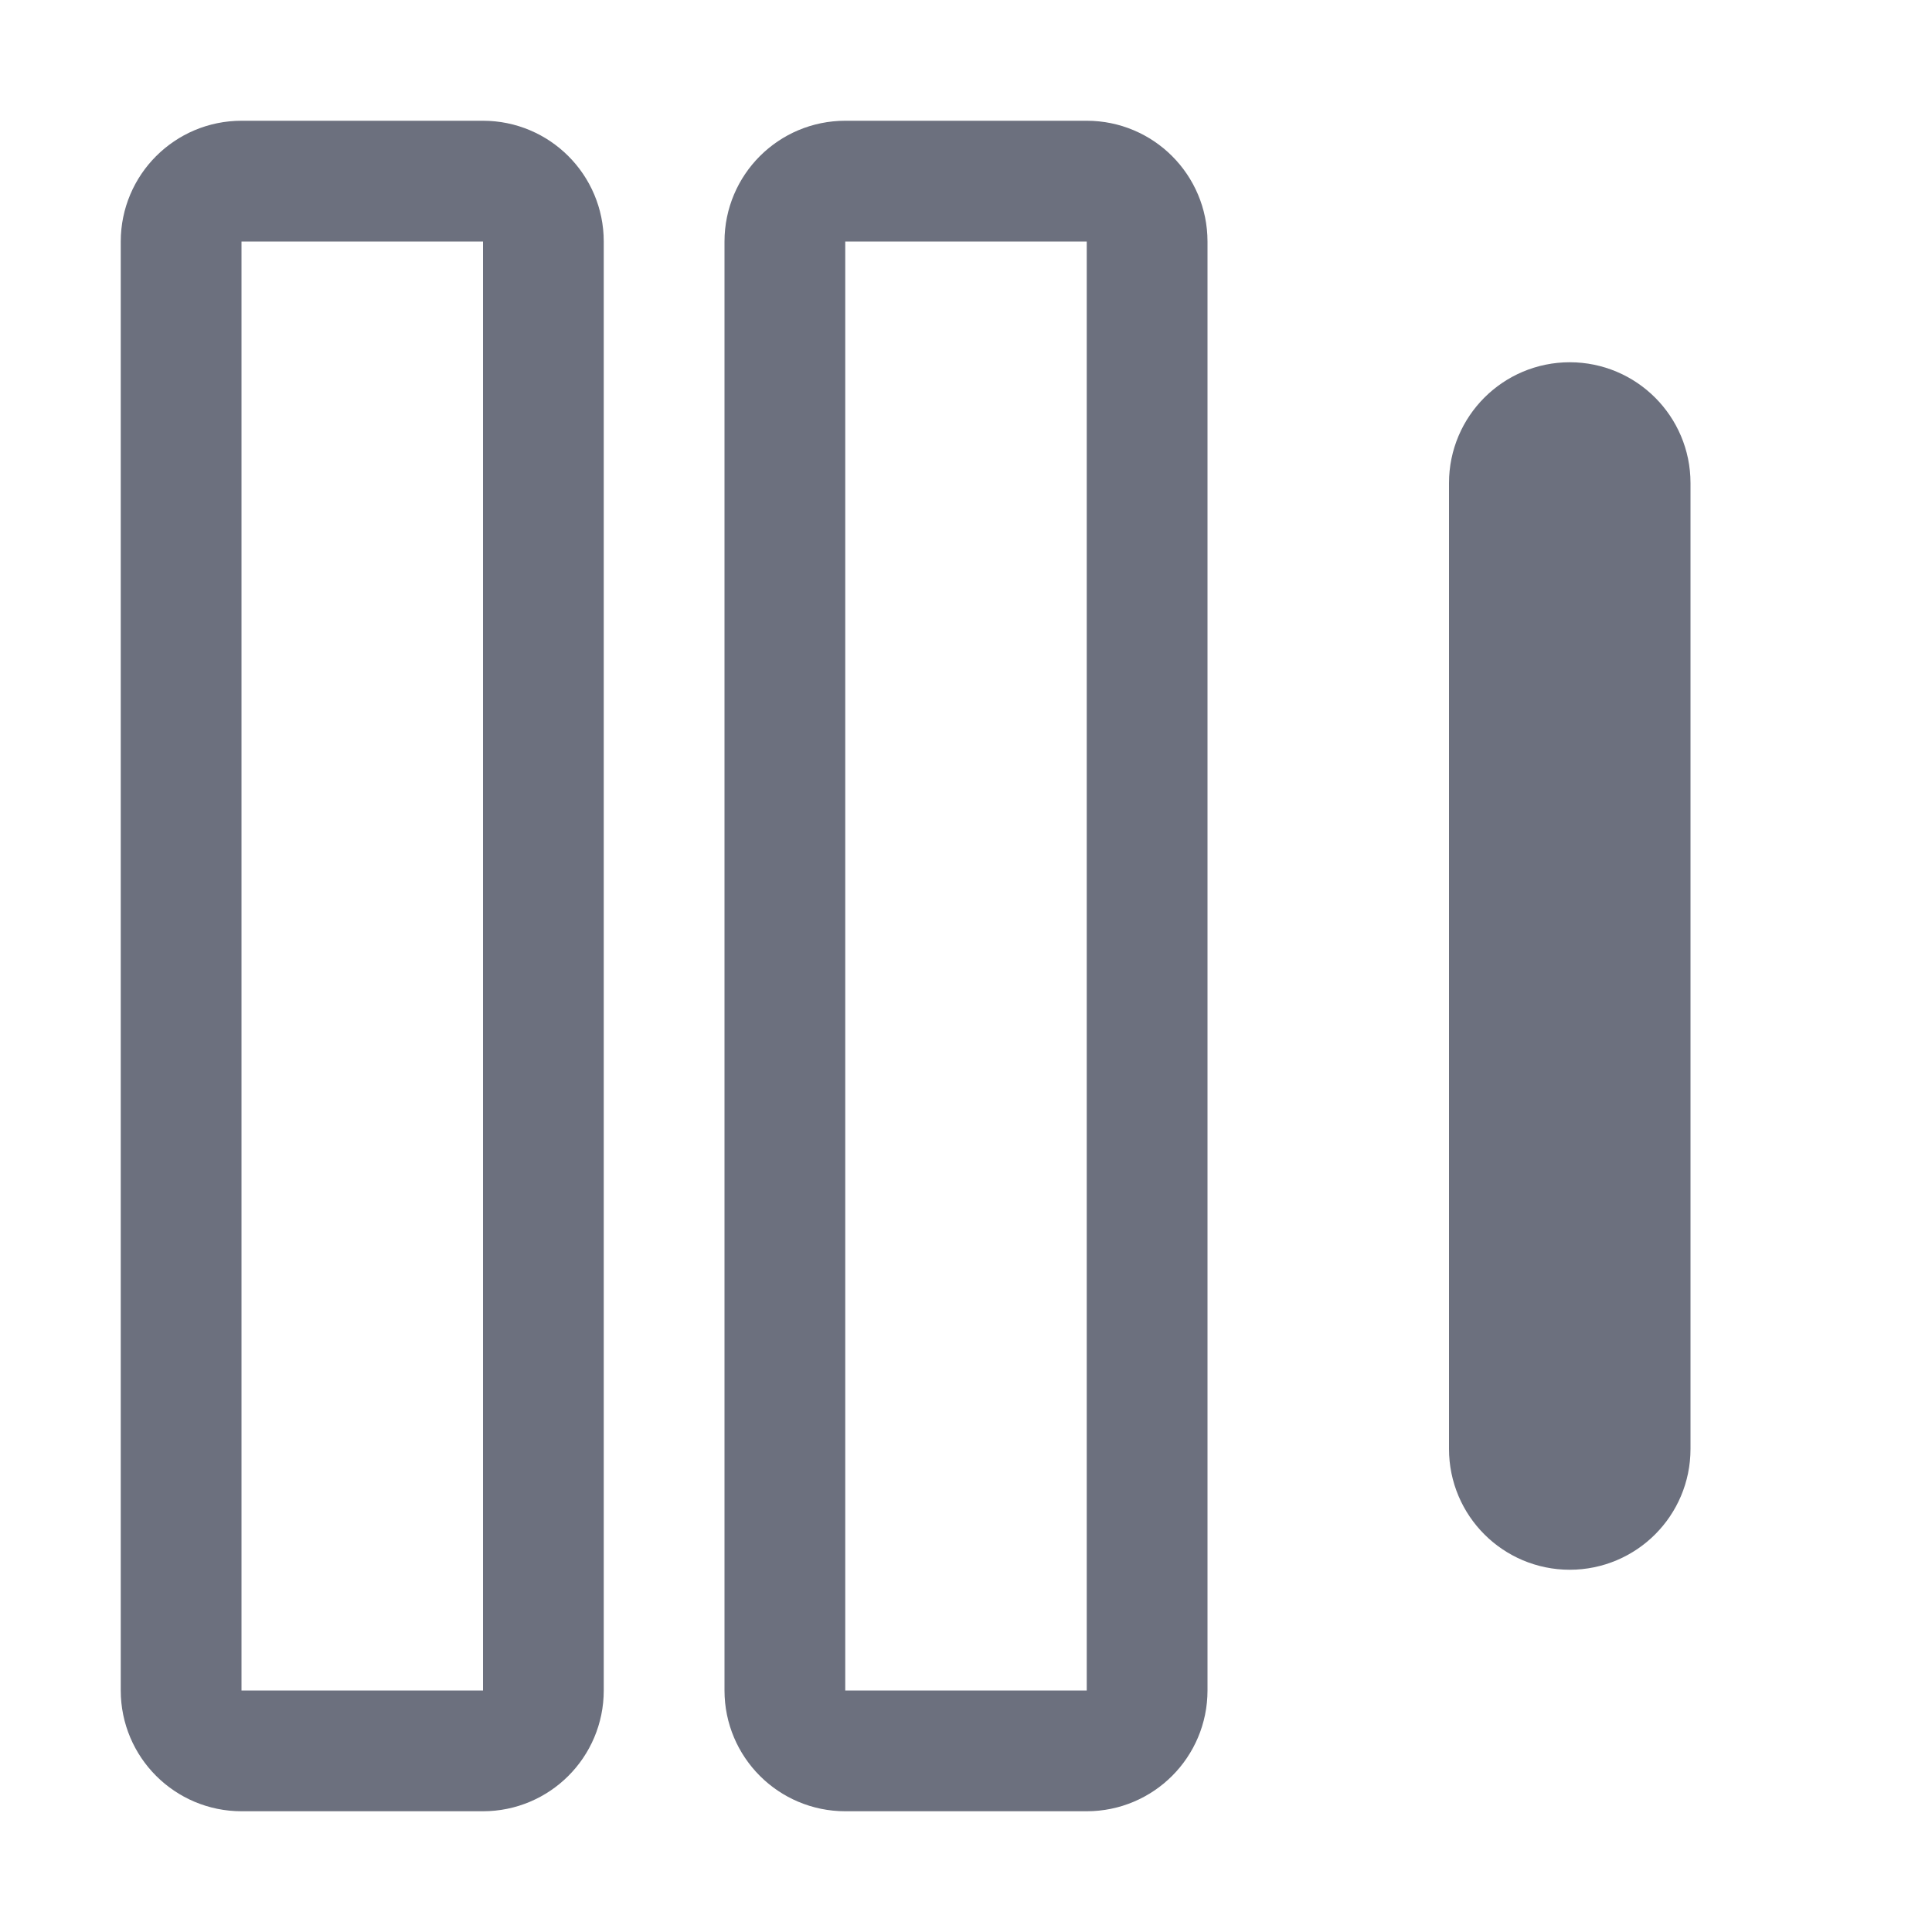 <!-- Copyright 2000-2022 JetBrains s.r.o. and contributors. Use of this source code is governed by the Apache 2.0 license. -->
<svg width="16" height="16" viewBox="0 0 16 16" fill="none" xmlns="http://www.w3.org/2000/svg">
    <path d="M1.5 14V2C1.5 1.724 1.724 1.5 2 1.5H4C4.276 1.5 4.5 1.724 4.5 2V14C4.5 14.276 4.276 14.5 4 14.5H2C1.724 14.5 1.5 14.276 1.5 14Z"
          stroke="#6C707E"/>
    <path d="M6.5 14V2C6.5 1.724 6.724 1.5 7 1.5H9C9.276 1.5 9.5 1.724 9.5 2V14C9.5 14.276 9.276 14.5 9 14.5H7C6.724 14.5 6.5 14.276 6.5 14Z"
          stroke="#6C707E"/>
    <path d="M13.5 4V12C13.5 12.276 13.276 12.5 13 12.5C12.724 12.5 12.5 12.276 12.5 12V4C12.5 3.724 12.724 3.5 13 3.5C13.276 3.5 13.5 3.724 13.5 4Z"
          stroke="#6C707E"/>
</svg>
